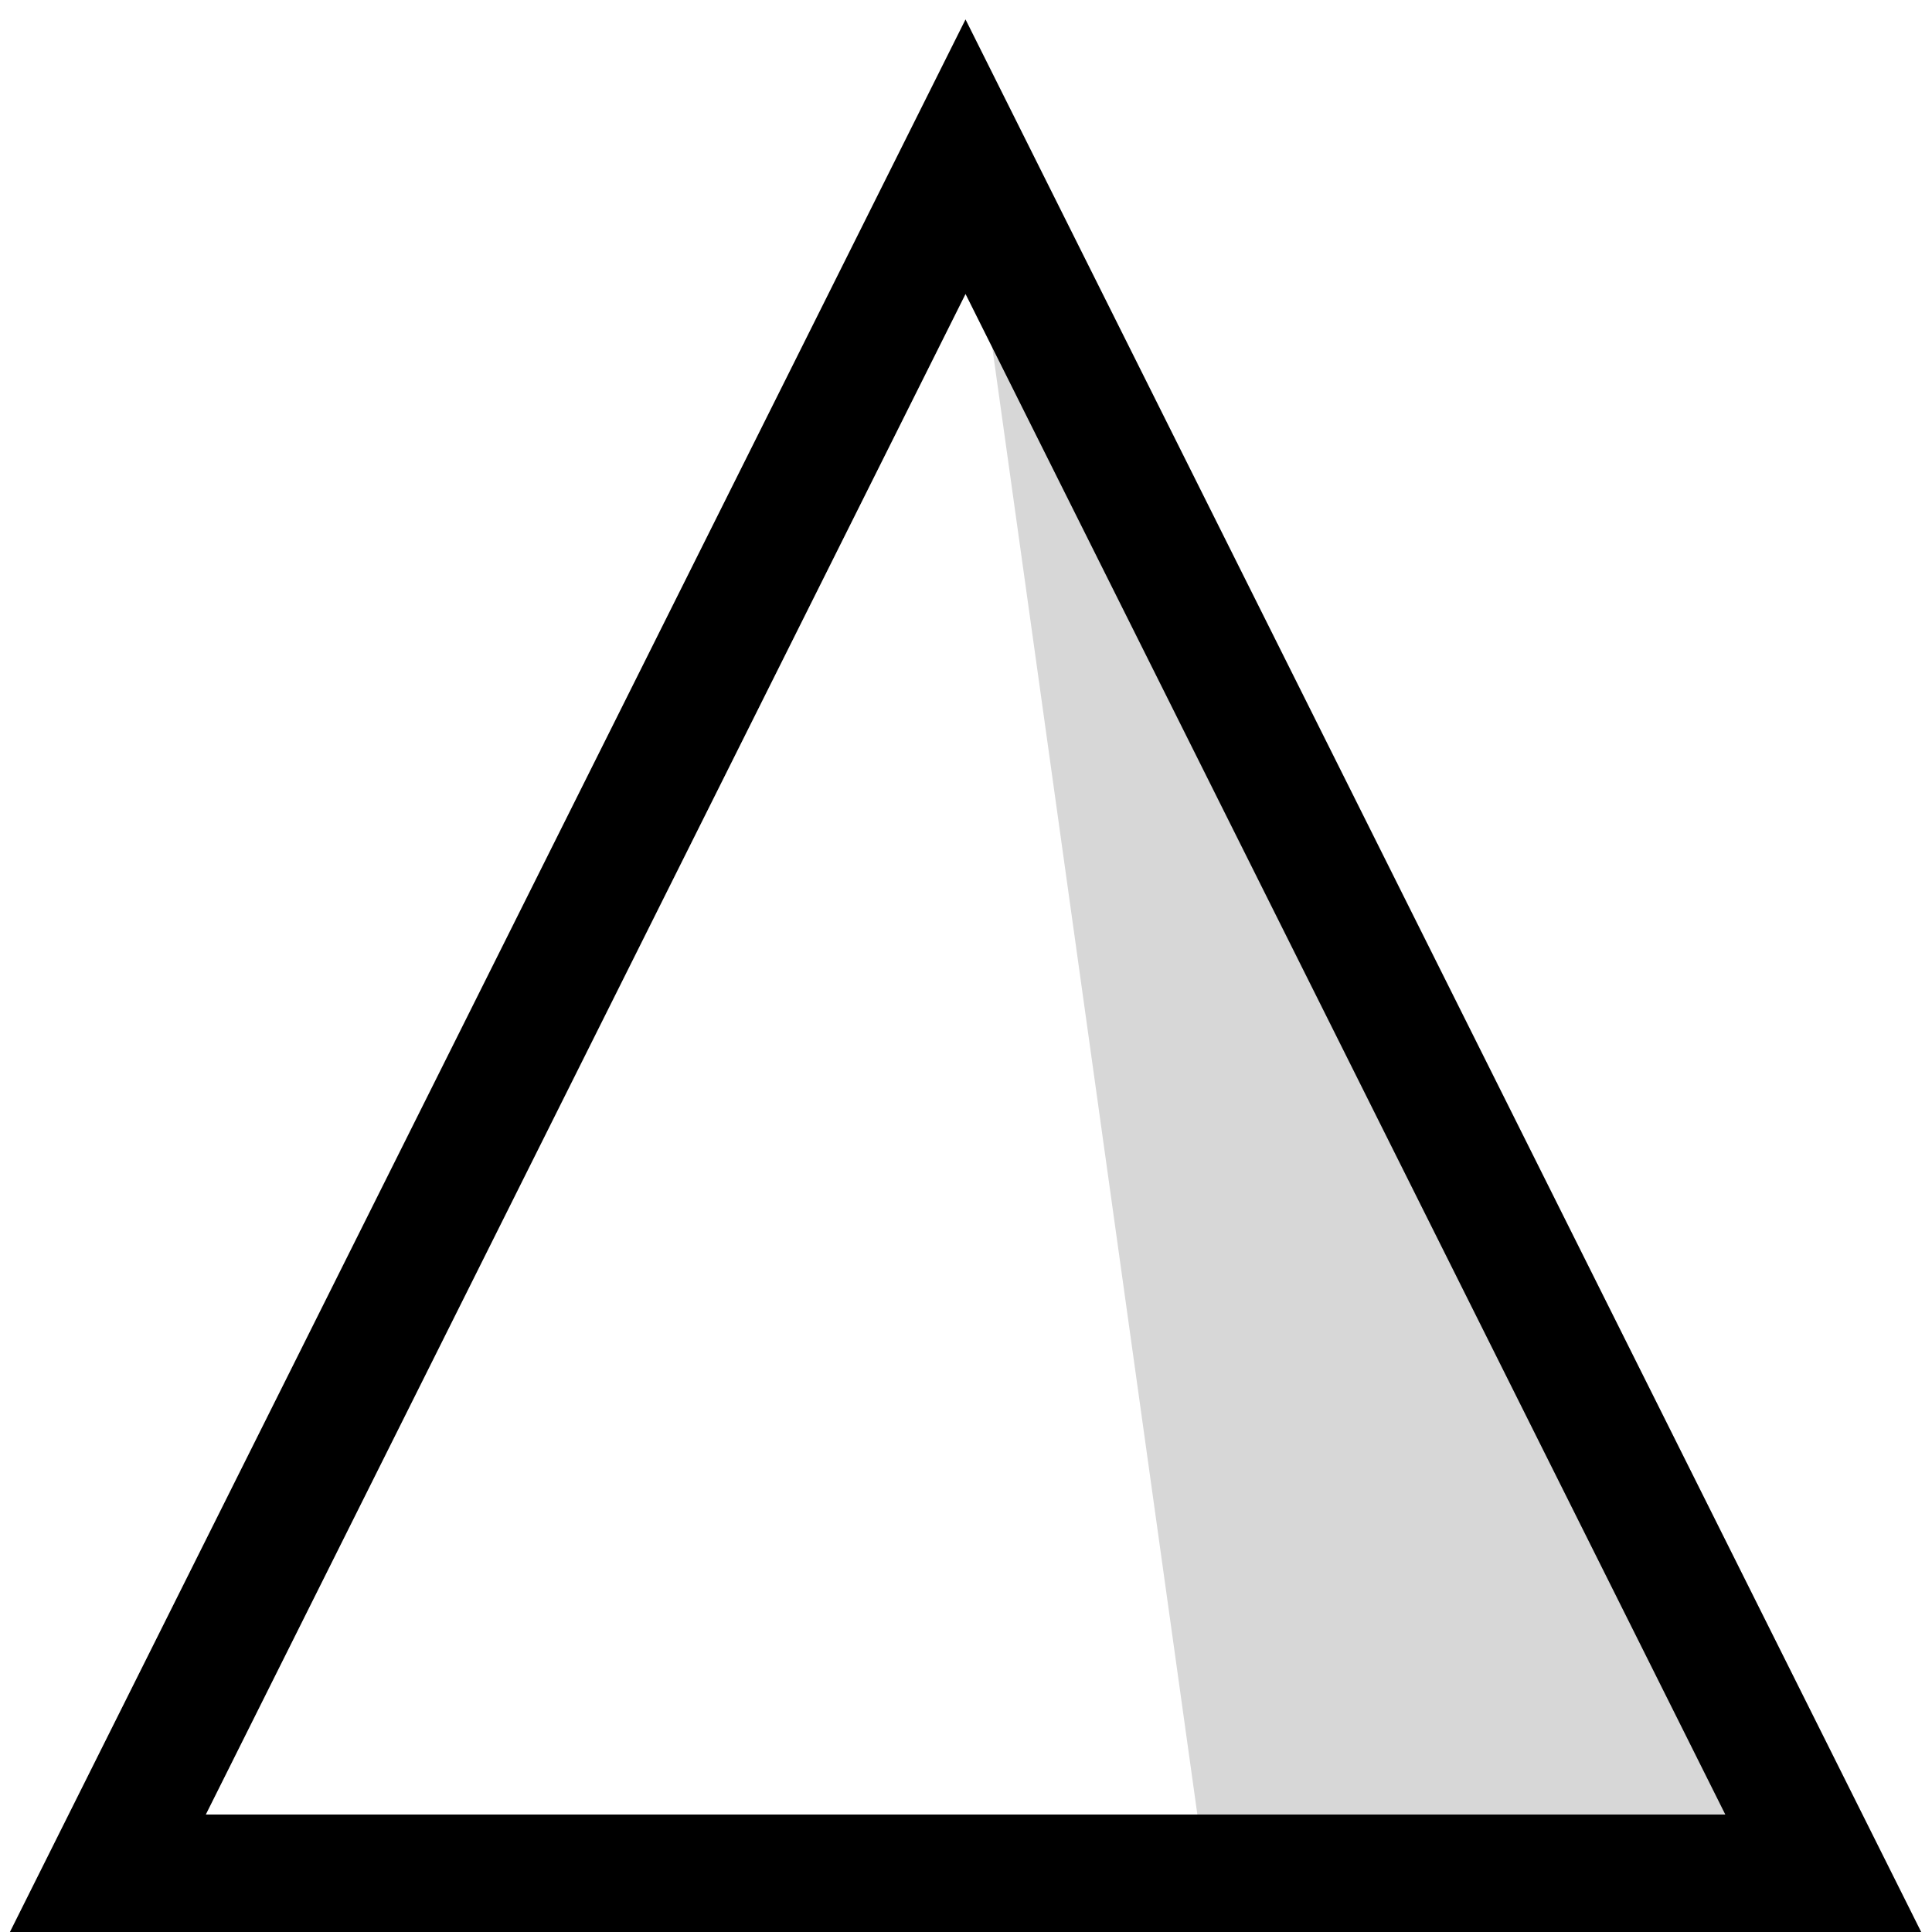 <?xml version="1.0" encoding="UTF-8" standalone="no"?>
<!-- Created with Inkscape (http://www.inkscape.org/) -->

<svg
   xmlns:dc="http://purl.org/dc/elements/1.1/"
   xmlns:cc="http://creativecommons.org/ns#"
   xmlns:rdf="http://www.w3.org/1999/02/22-rdf-syntax-ns#"
   xmlns:svg="http://www.w3.org/2000/svg"
   xmlns="http://www.w3.org/2000/svg"
   xmlns:sodipodi="http://sodipodi.sourceforge.net/DTD/sodipodi-0.dtd"
   xmlns:inkscape="http://www.inkscape.org/namespaces/inkscape"
   width="16"
   height="16"
   viewBox="0 0 16 16"
   id="svg4148"
   version="1.1"
   inkscape:version="0.92.2 5c3e80d, 2017-08-06"
   sodipodi:docname="hillshade.svg"
   inkscape:export-filename="/Users/mxn/Desktop/symbol.png"
   inkscape:export-xdpi="90.000244"
   inkscape:export-ydpi="90.000244">
  <defs
     id="defs4150" />
  <sodipodi:namedview
     id="base"
     pagecolor="#ffffff"
     bordercolor="#666666"
     borderopacity="1.0"
     inkscape:pageopacity="0.0"
     inkscape:pageshadow="2"
     inkscape:zoom="23.25"
     inkscape:cx="6.2795699"
     inkscape:cy="11.122067"
     inkscape:document-units="px"
     inkscape:current-layer="layer1"
     showgrid="false"
     units="px"
     inkscape:window-width="1280"
     inkscape:window-height="755"
     inkscape:window-x="0"
     inkscape:window-y="1"
     inkscape:window-maximized="1"
     inkscape:snap-bbox="true" />
  <g
     inkscape:label="Layer 1"
     inkscape:groupmode="layer"
     id="layer1"
     transform="translate(0,-1036.362)">
    <path
       sodipodi:type="star"
       style="opacity:1;fill:#ffffff;fill-opacity:0;fill-rule:evenodd;stroke:#000000;stroke-width:1.5;stroke-miterlimit:4;stroke-dasharray:none;stroke-opacity:1"
       id="path839"
       sodipodi:sides="3"
       sodipodi:cx="12.189357"
       sodipodi:cy="1045.3247"
       sodipodi:r1="12.575057"
       sodipodi:r2="6.2875285"
       sodipodi:arg1="0.52359878"
       sodipodi:arg2="1.5707963"
       inkscape:flatsided="true"
       inkscape:rounded="0"
       inkscape:randomized="0"
       d="m 23.08,1051.612 -21.781,0 10.89,-18.863 z"
       inkscape:transform-center-y="-2.1749516"
       transform="matrix(0.656,0,0,0.758,8.3706122e-5,254.836)" />
    <path
       transform="matrix(0.656,0,0,0.758,8.3706122e-5,254.836)"
       style="opacity:1;fill:#000000;fill-opacity:0.157;fill-rule:evenodd;stroke:none;stroke-width:1.5;stroke-miterlimit:4;stroke-dasharray:none;stroke-opacity:1"
       inkscape:transform-center-y="-2.1749516"
       d="m 23.08,1051.612 h -7.843 l -3.047,-18.863 z"
       id="path841"
       inkscape:connector-curvature="0"
       sodipodi:nodetypes="cccc" />
  </g>
</svg>
